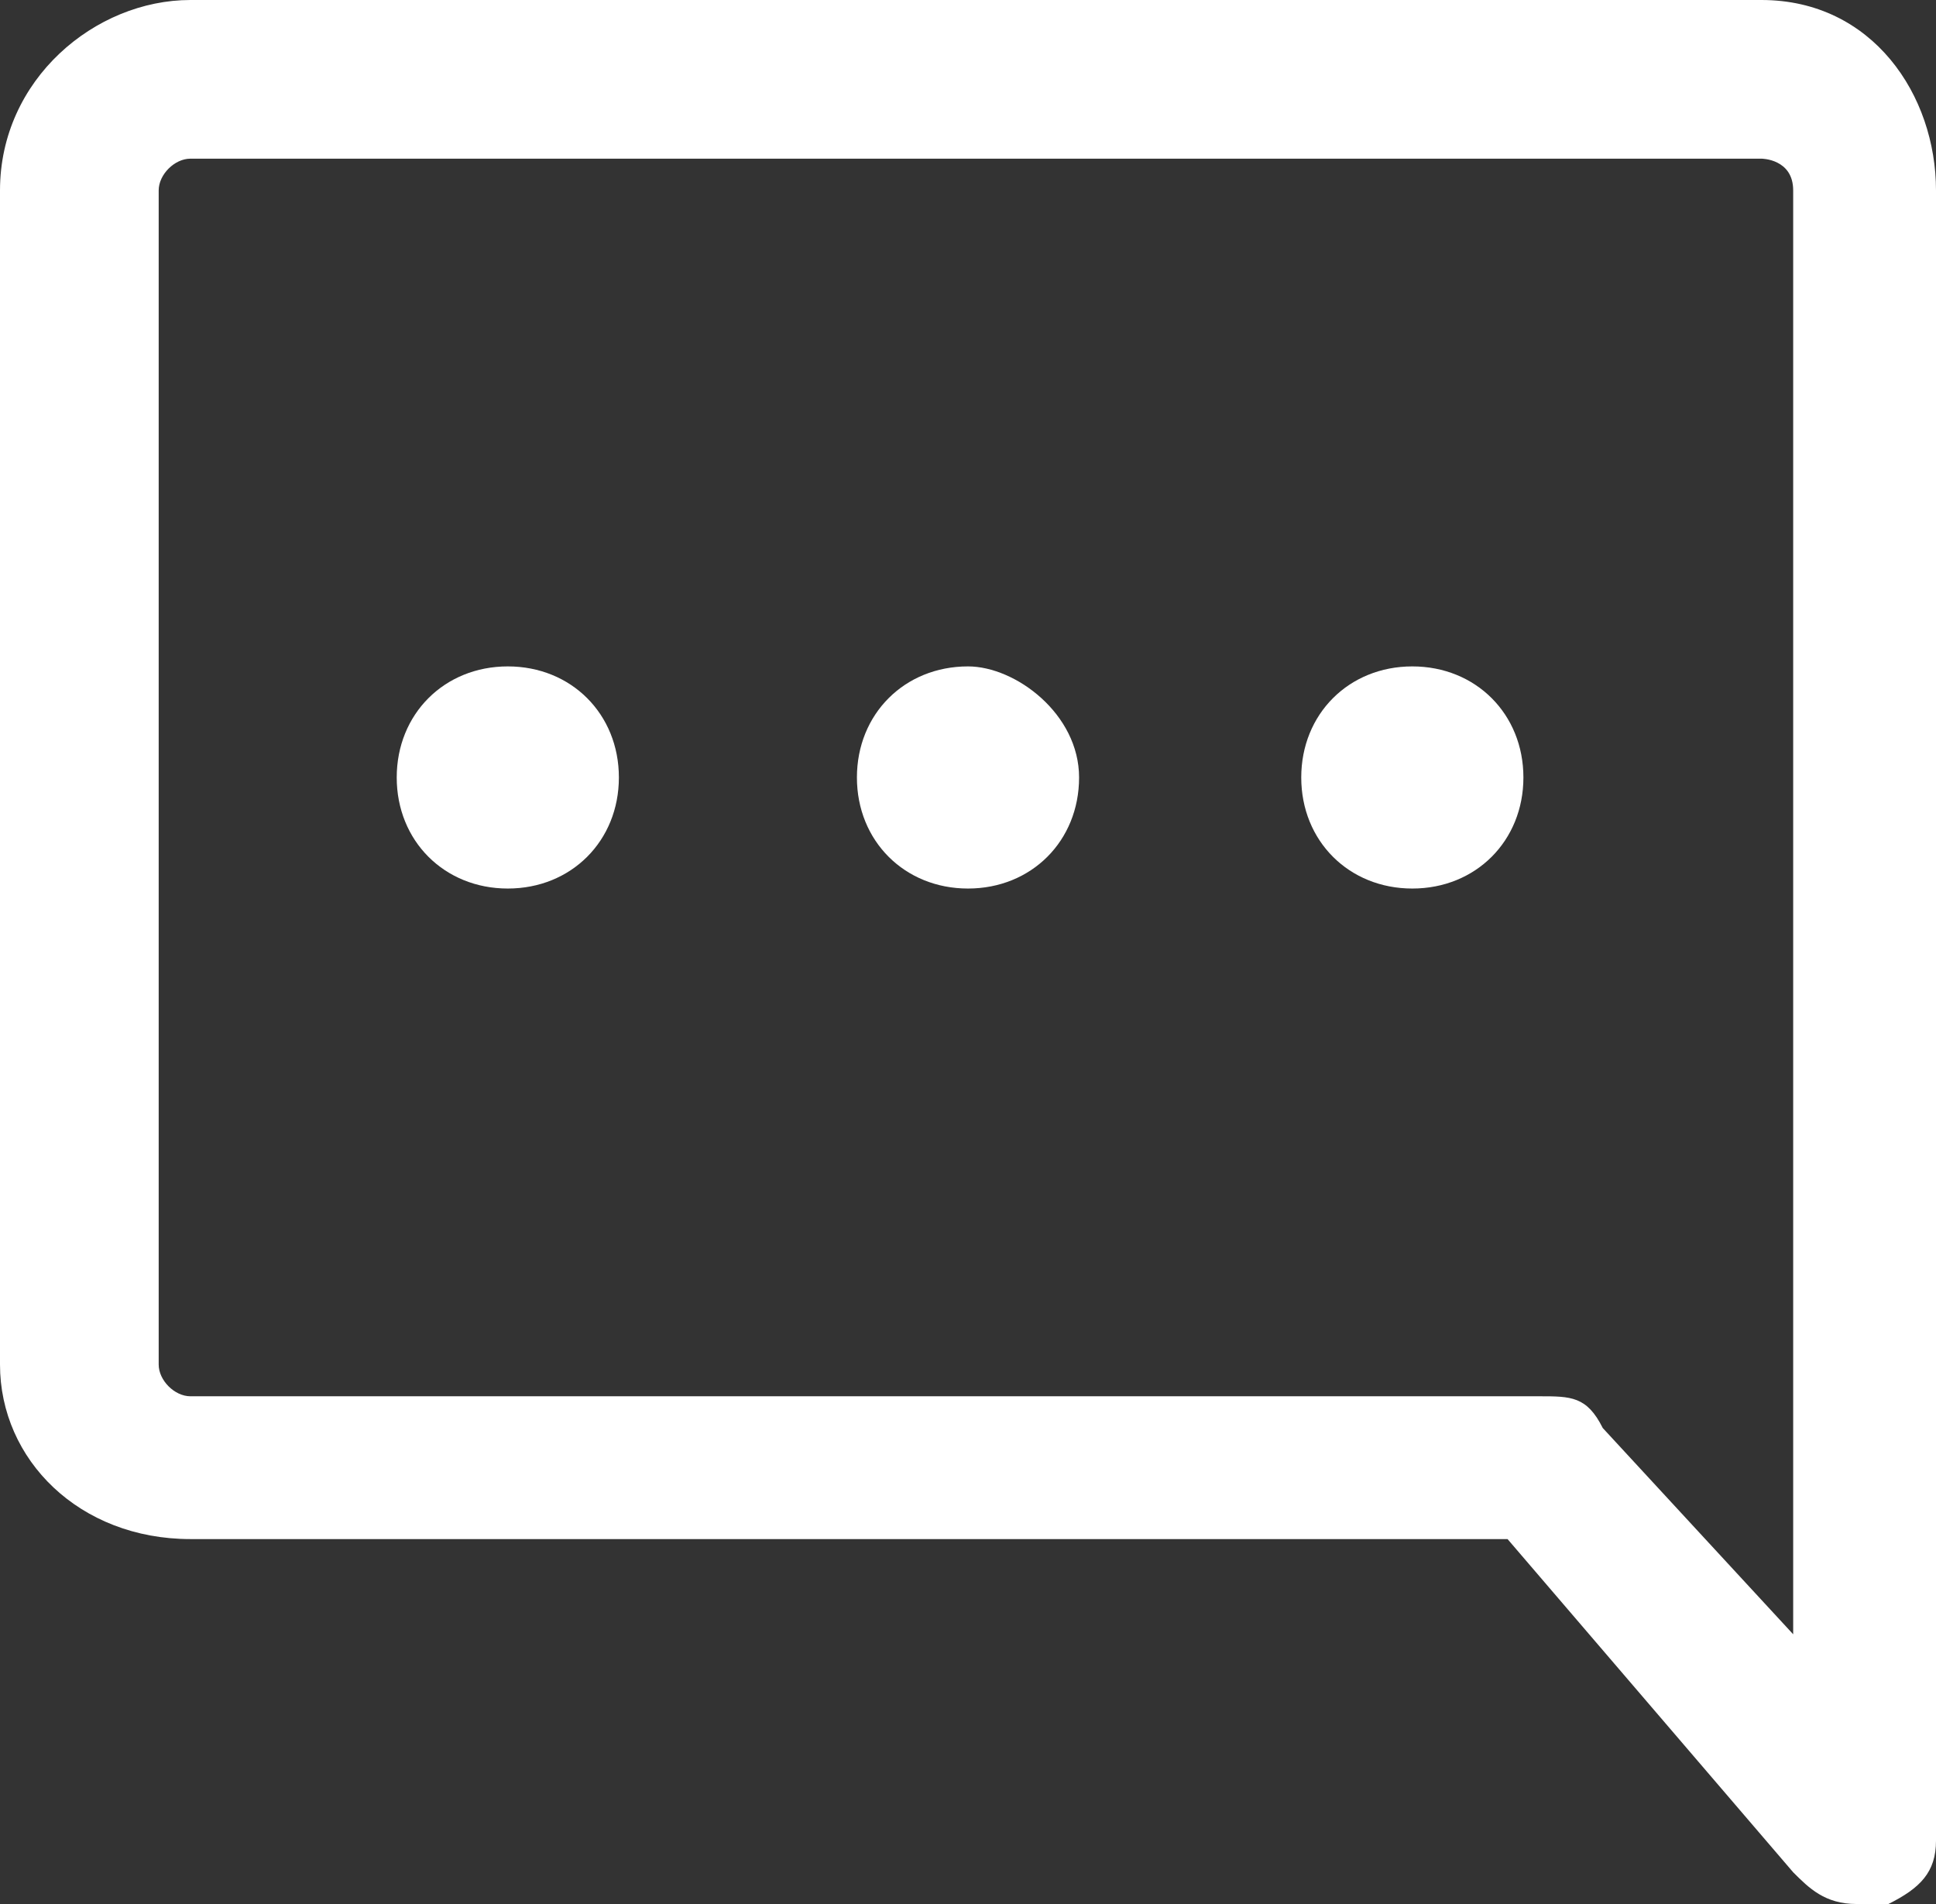 <?xml version="1.0" encoding="utf-8"?>
<!-- Generator: Adobe Illustrator 21.1.0, SVG Export Plug-In . SVG Version: 6.00 Build 0)  -->
<svg version="1.1" id="Layer_1" xmlns="http://www.w3.org/2000/svg" xmlns:xlink="http://www.w3.org/1999/xlink" x="0px" y="0px"
	 viewBox="0 0 12.2 12" style="enable-background:new 0 0 12.2 12;" xml:space="preserve">
<rect x="0" y="0" width="12.2" height="12" fill="#333333" stroke="none"/>
<style type="text/css">
	.st0{fill:#FFFFFF;}
</style>
<path id="_x35__1_" class="st0" d="M11.1,0H1.2C0.6,0,0,0.5,0,1.2v7.4c0,0.6,0.5,1.1,1.2,1.1c0,0,0,0,0,0h8.3l1.8,2.1
	c0.1,0.1,0.2,0.2,0.4,0.2c0.1,0,0.1,0,0.2,0c0.2-0.1,0.3-0.2,0.3-0.4V1.2C12.2,0.6,11.8,0,11.1,0C11.1,0,11.1,0,11.1,0z M11.3,10.3
	l-1.2-1.3C10,8.8,9.9,8.8,9.7,8.8H1.2C1.1,8.8,1,8.7,1,8.6V1.2C1,1.1,1.1,1,1.2,1h9.9c0,0,0.2,0,0.2,0.2V10.3z M6.1,4.2
	c-0.4,0-0.7,0.3-0.7,0.7c0,0.4,0.3,0.7,0.7,0.7c0.4,0,0.7-0.3,0.7-0.7l0,0C6.8,4.5,6.4,4.2,6.1,4.2z M3.2,4.2
	c-0.4,0-0.7,0.3-0.7,0.7c0,0.4,0.3,0.7,0.7,0.7s0.7-0.3,0.7-0.7l0,0C3.9,4.5,3.6,4.2,3.2,4.2C3.2,4.2,3.2,4.2,3.2,4.2z M8.9,4.2
	c-0.4,0-0.7,0.3-0.7,0.7c0,0.4,0.3,0.7,0.7,0.7s0.7-0.3,0.7-0.7l0,0C9.6,4.5,9.3,4.2,8.9,4.2C8.9,4.2,8.9,4.2,8.9,4.2L8.9,4.2z"/>
</svg>
